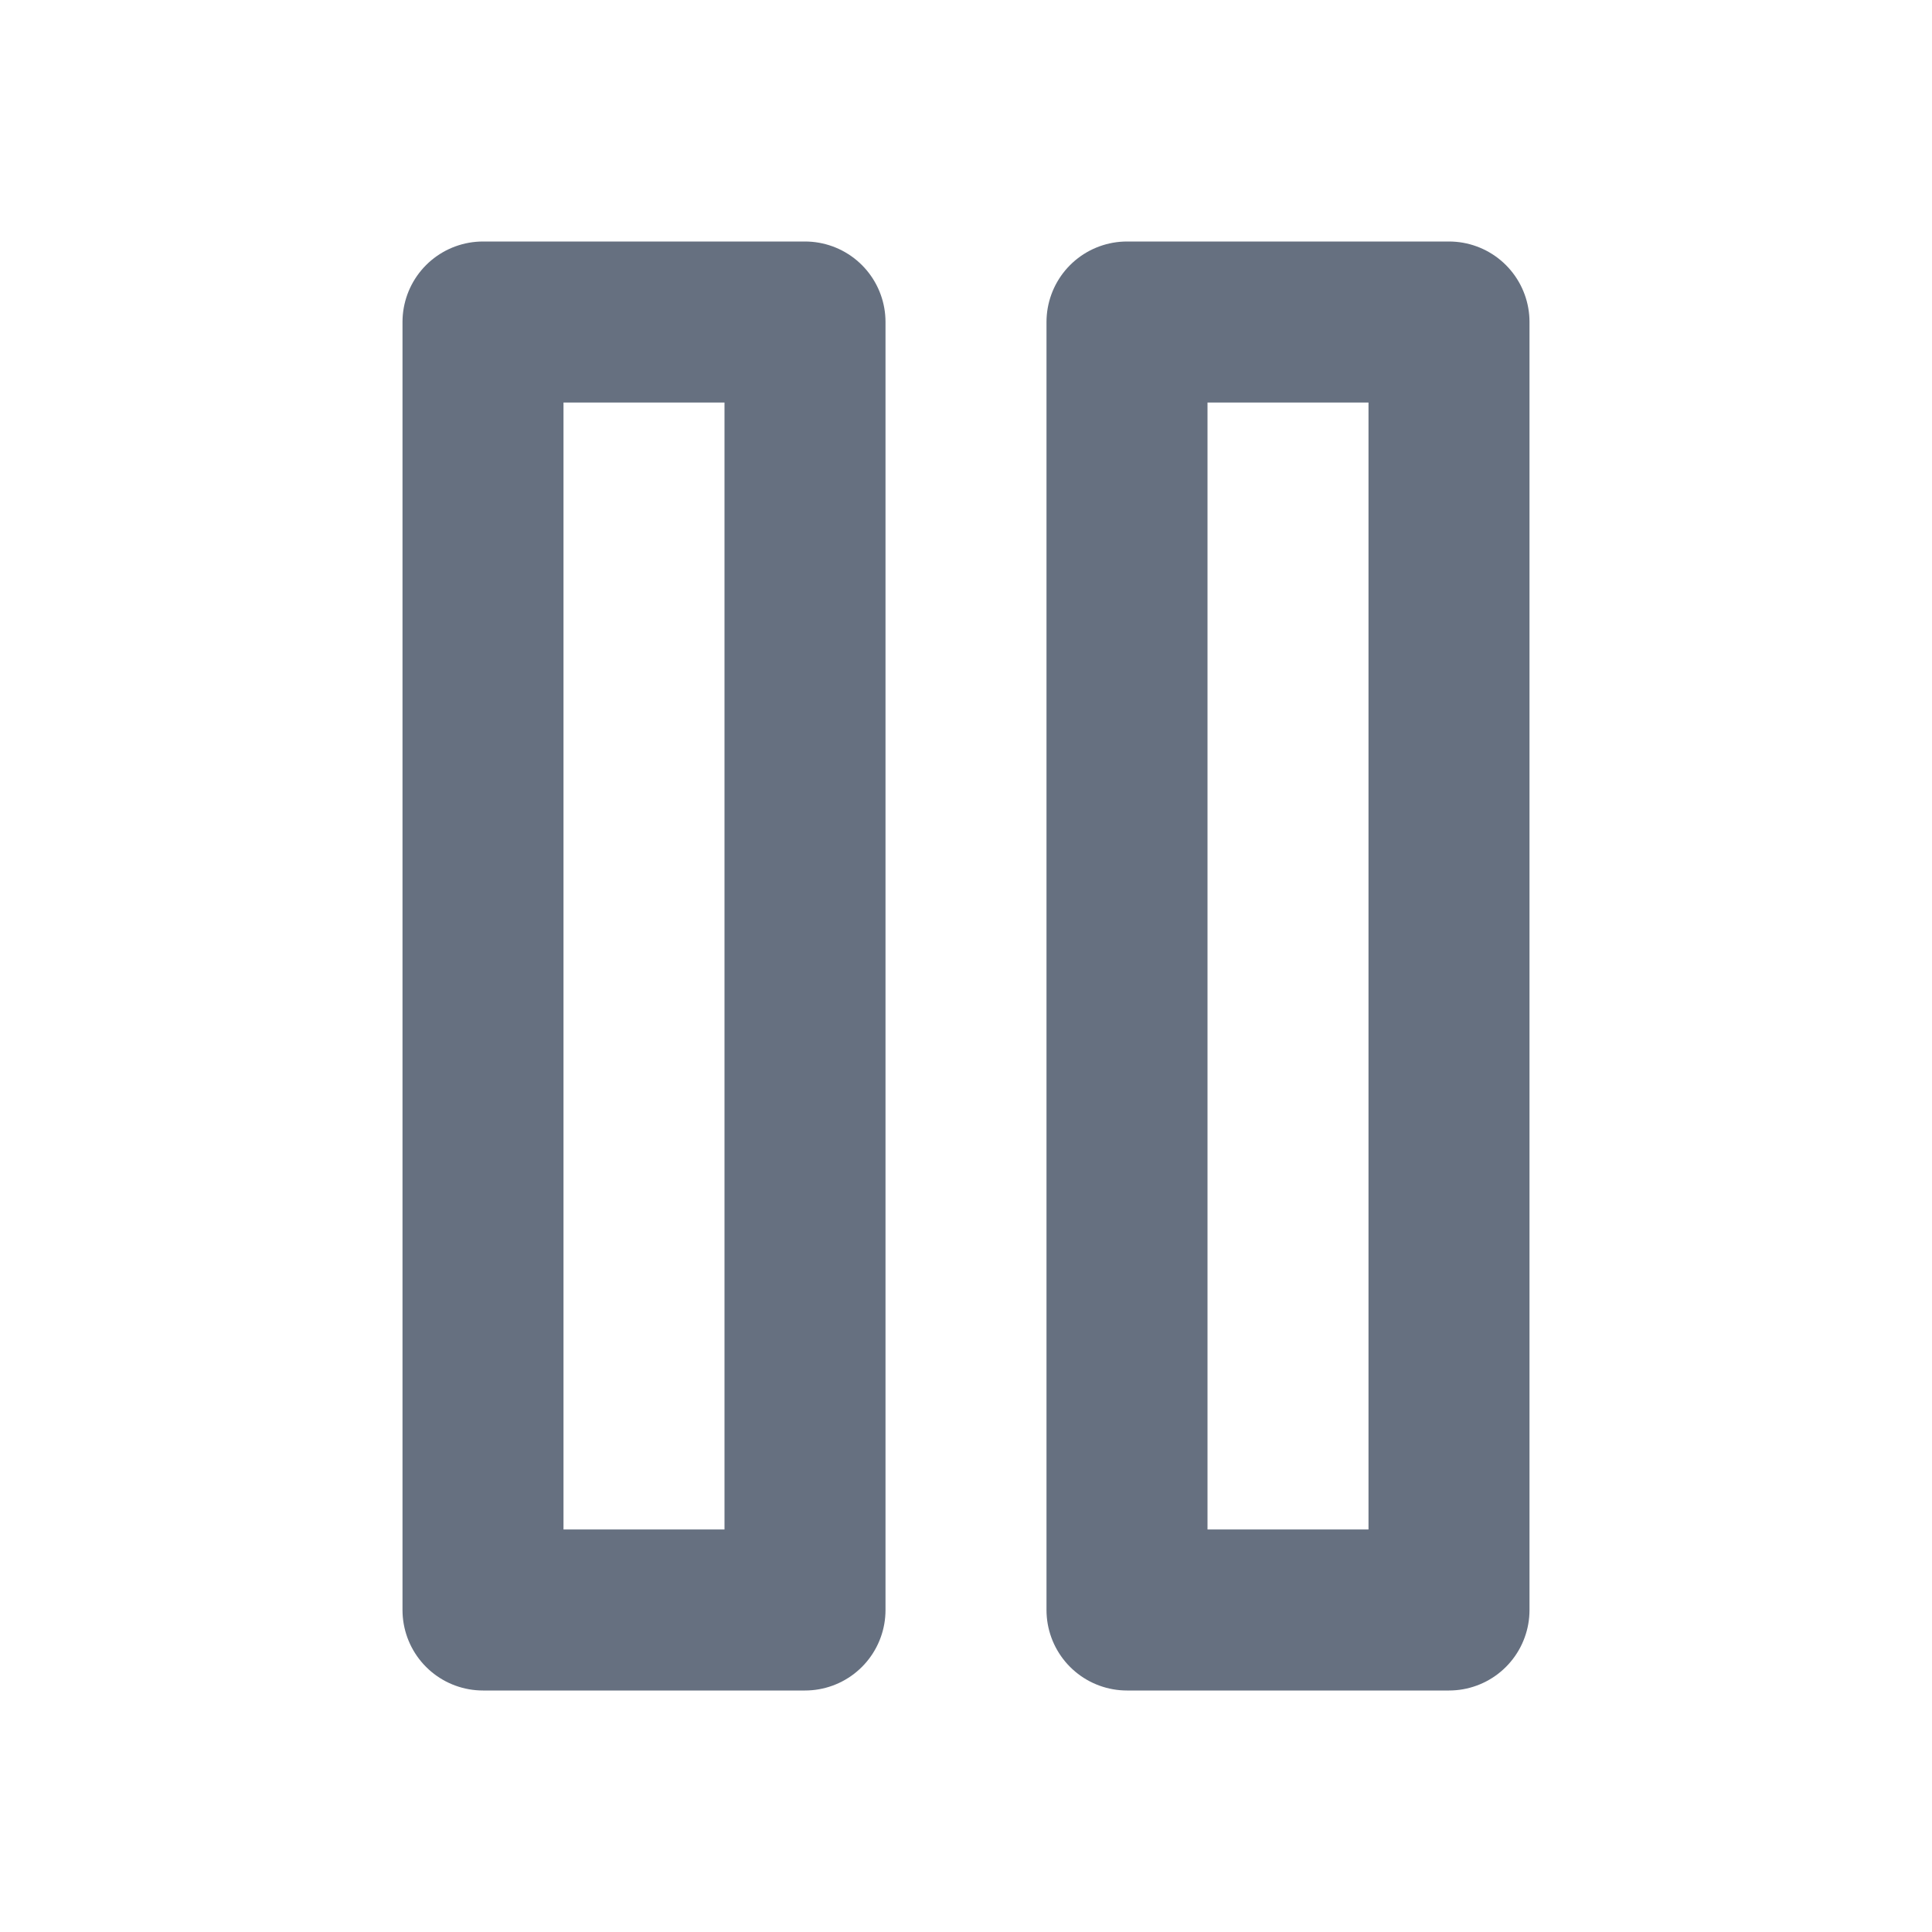 <svg width="24" height="24" viewBox="0 0 24 24" fill="none" xmlns="http://www.w3.org/2000/svg">
<path d="M10 4H6V20H10V4Z" stroke="#667080" stroke-width="2" stroke-linecap="round" stroke-linejoin="round"/>
<path d="M18 4H14V20H18V4Z" stroke="#667080" stroke-width="2" stroke-linecap="round" stroke-linejoin="round"/>
</svg>
